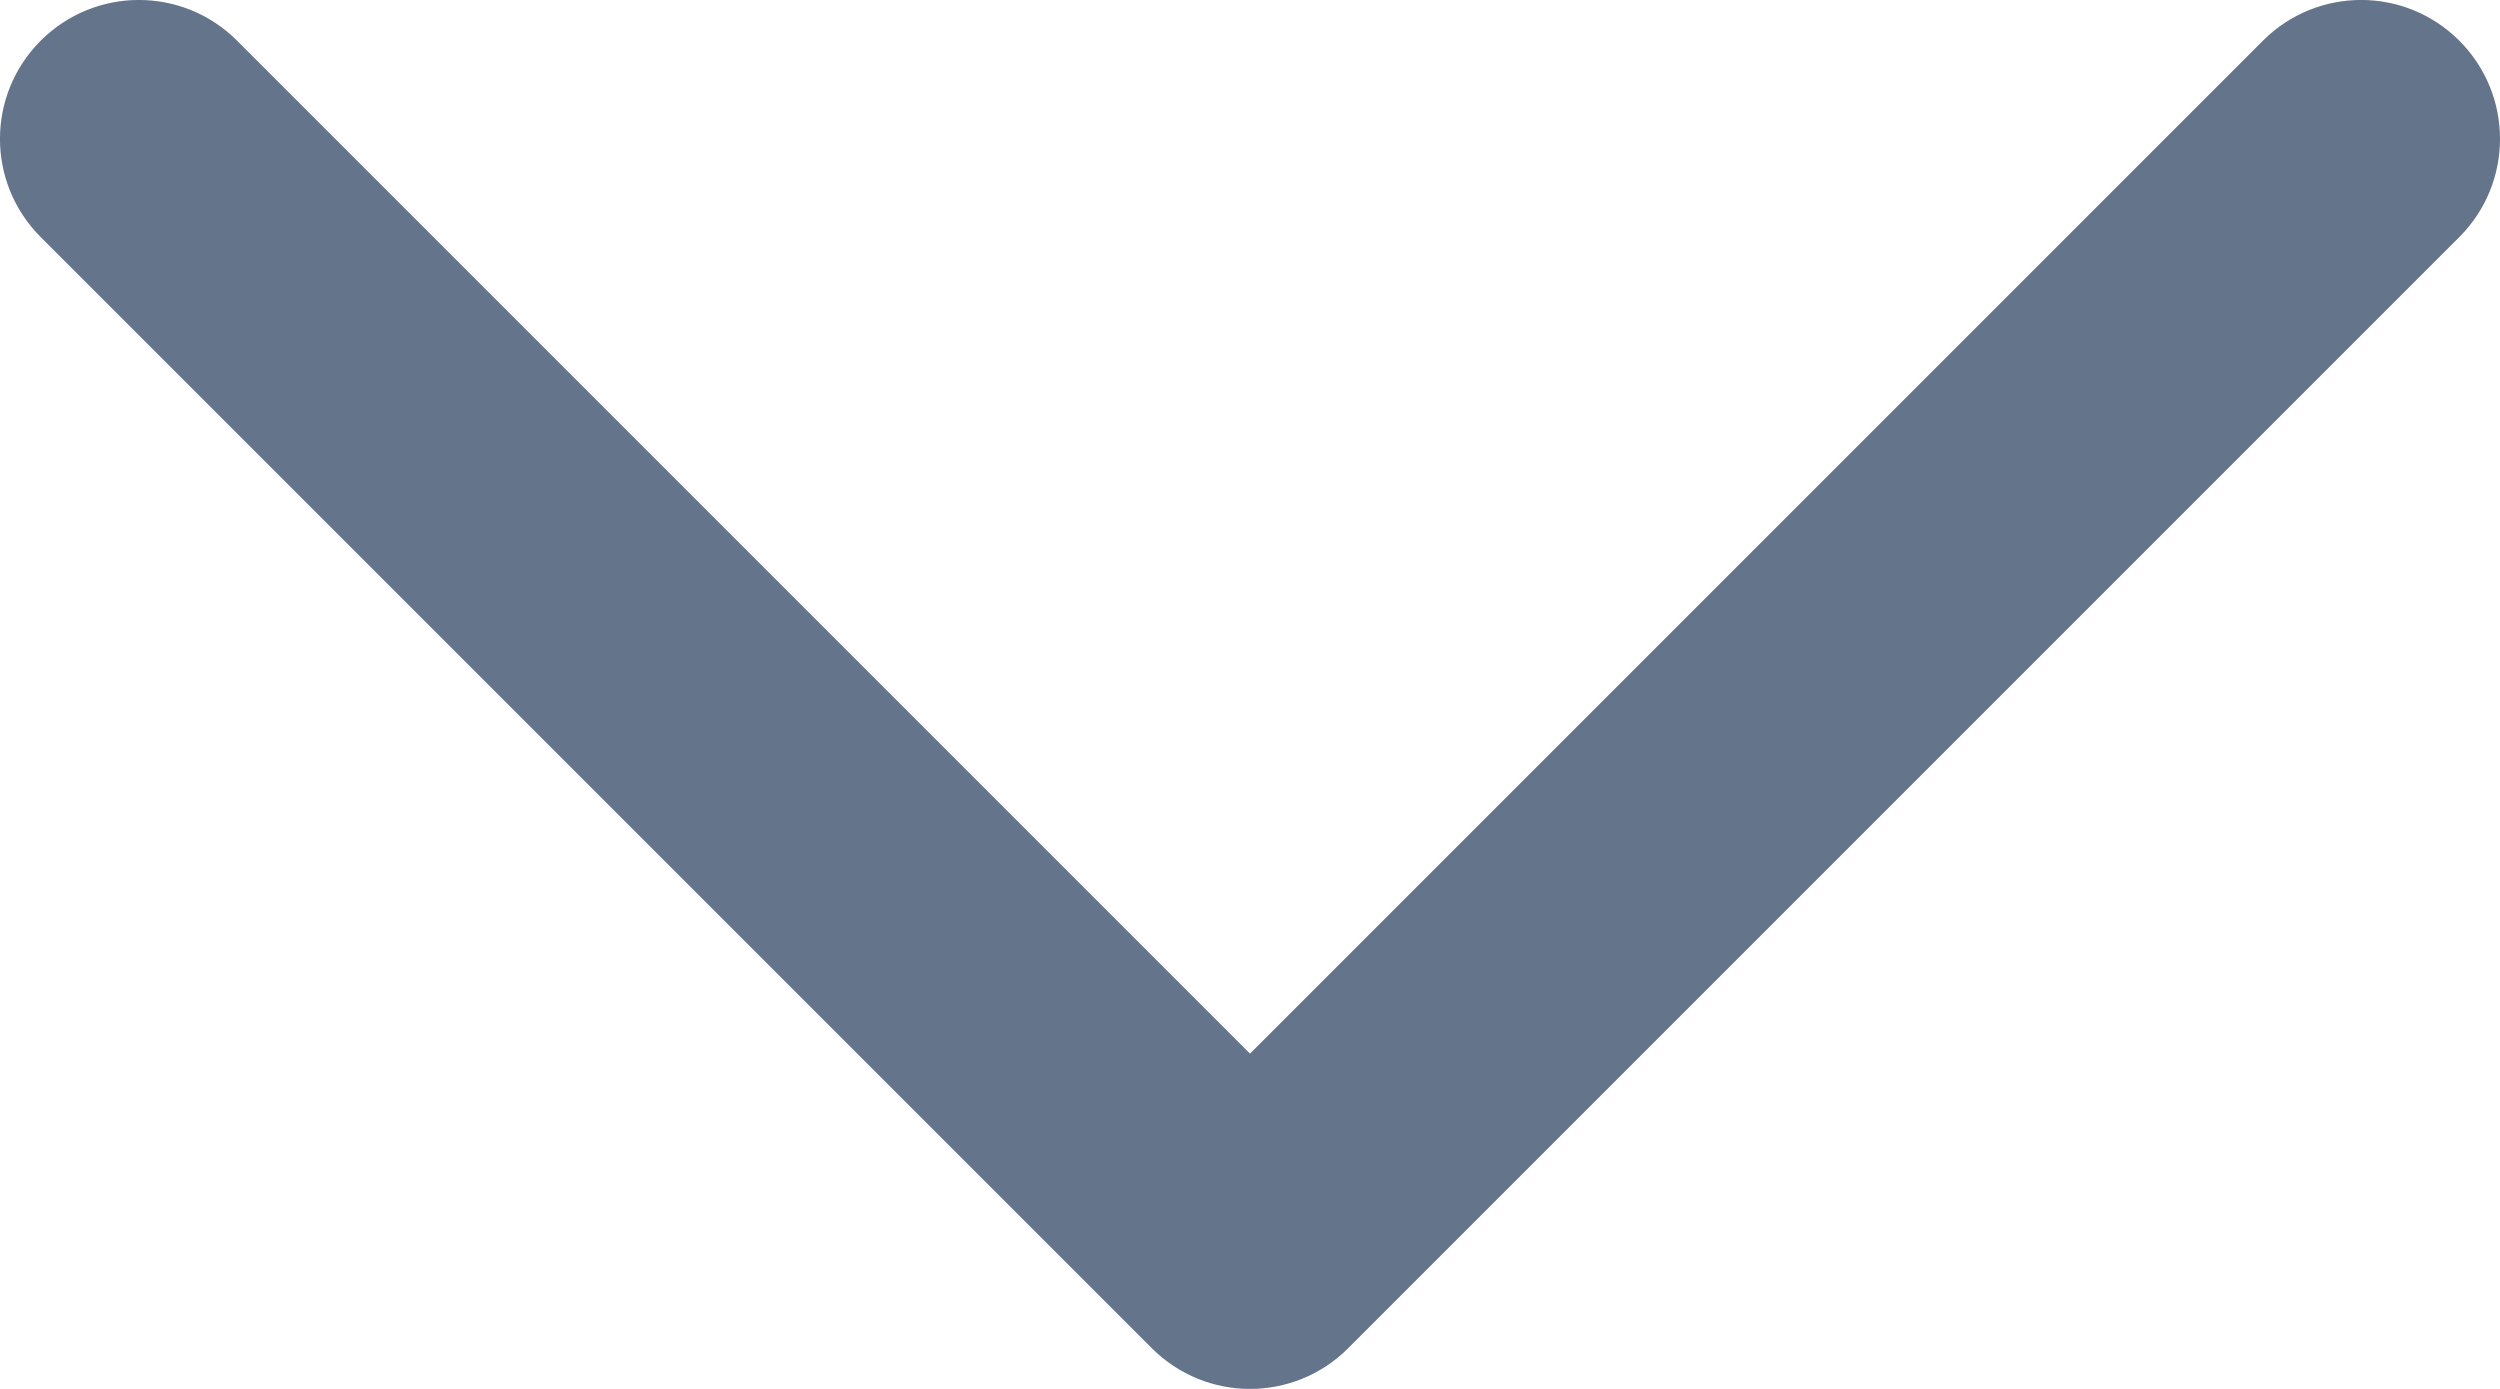 <svg width="18" height="10" viewBox="0 0 18 10" fill="none" xmlns="http://www.w3.org/2000/svg">
<path fill-rule="evenodd" clip-rule="evenodd" d="M18 1C18 1.256 17.902 1.512 17.707 1.707L9.707 9.707C9.316 10.098 8.684 10.098 8.293 9.707L0.293 1.707C-0.098 1.316 -0.098 0.684 0.293 0.293C0.684 -0.098 1.316 -0.098 1.707 0.293L9 7.586L16.293 0.293C16.684 -0.098 17.316 -0.098 17.707 0.293C17.902 0.488 18 0.744 18 1Z" fill="#64748B"/>
</svg>
